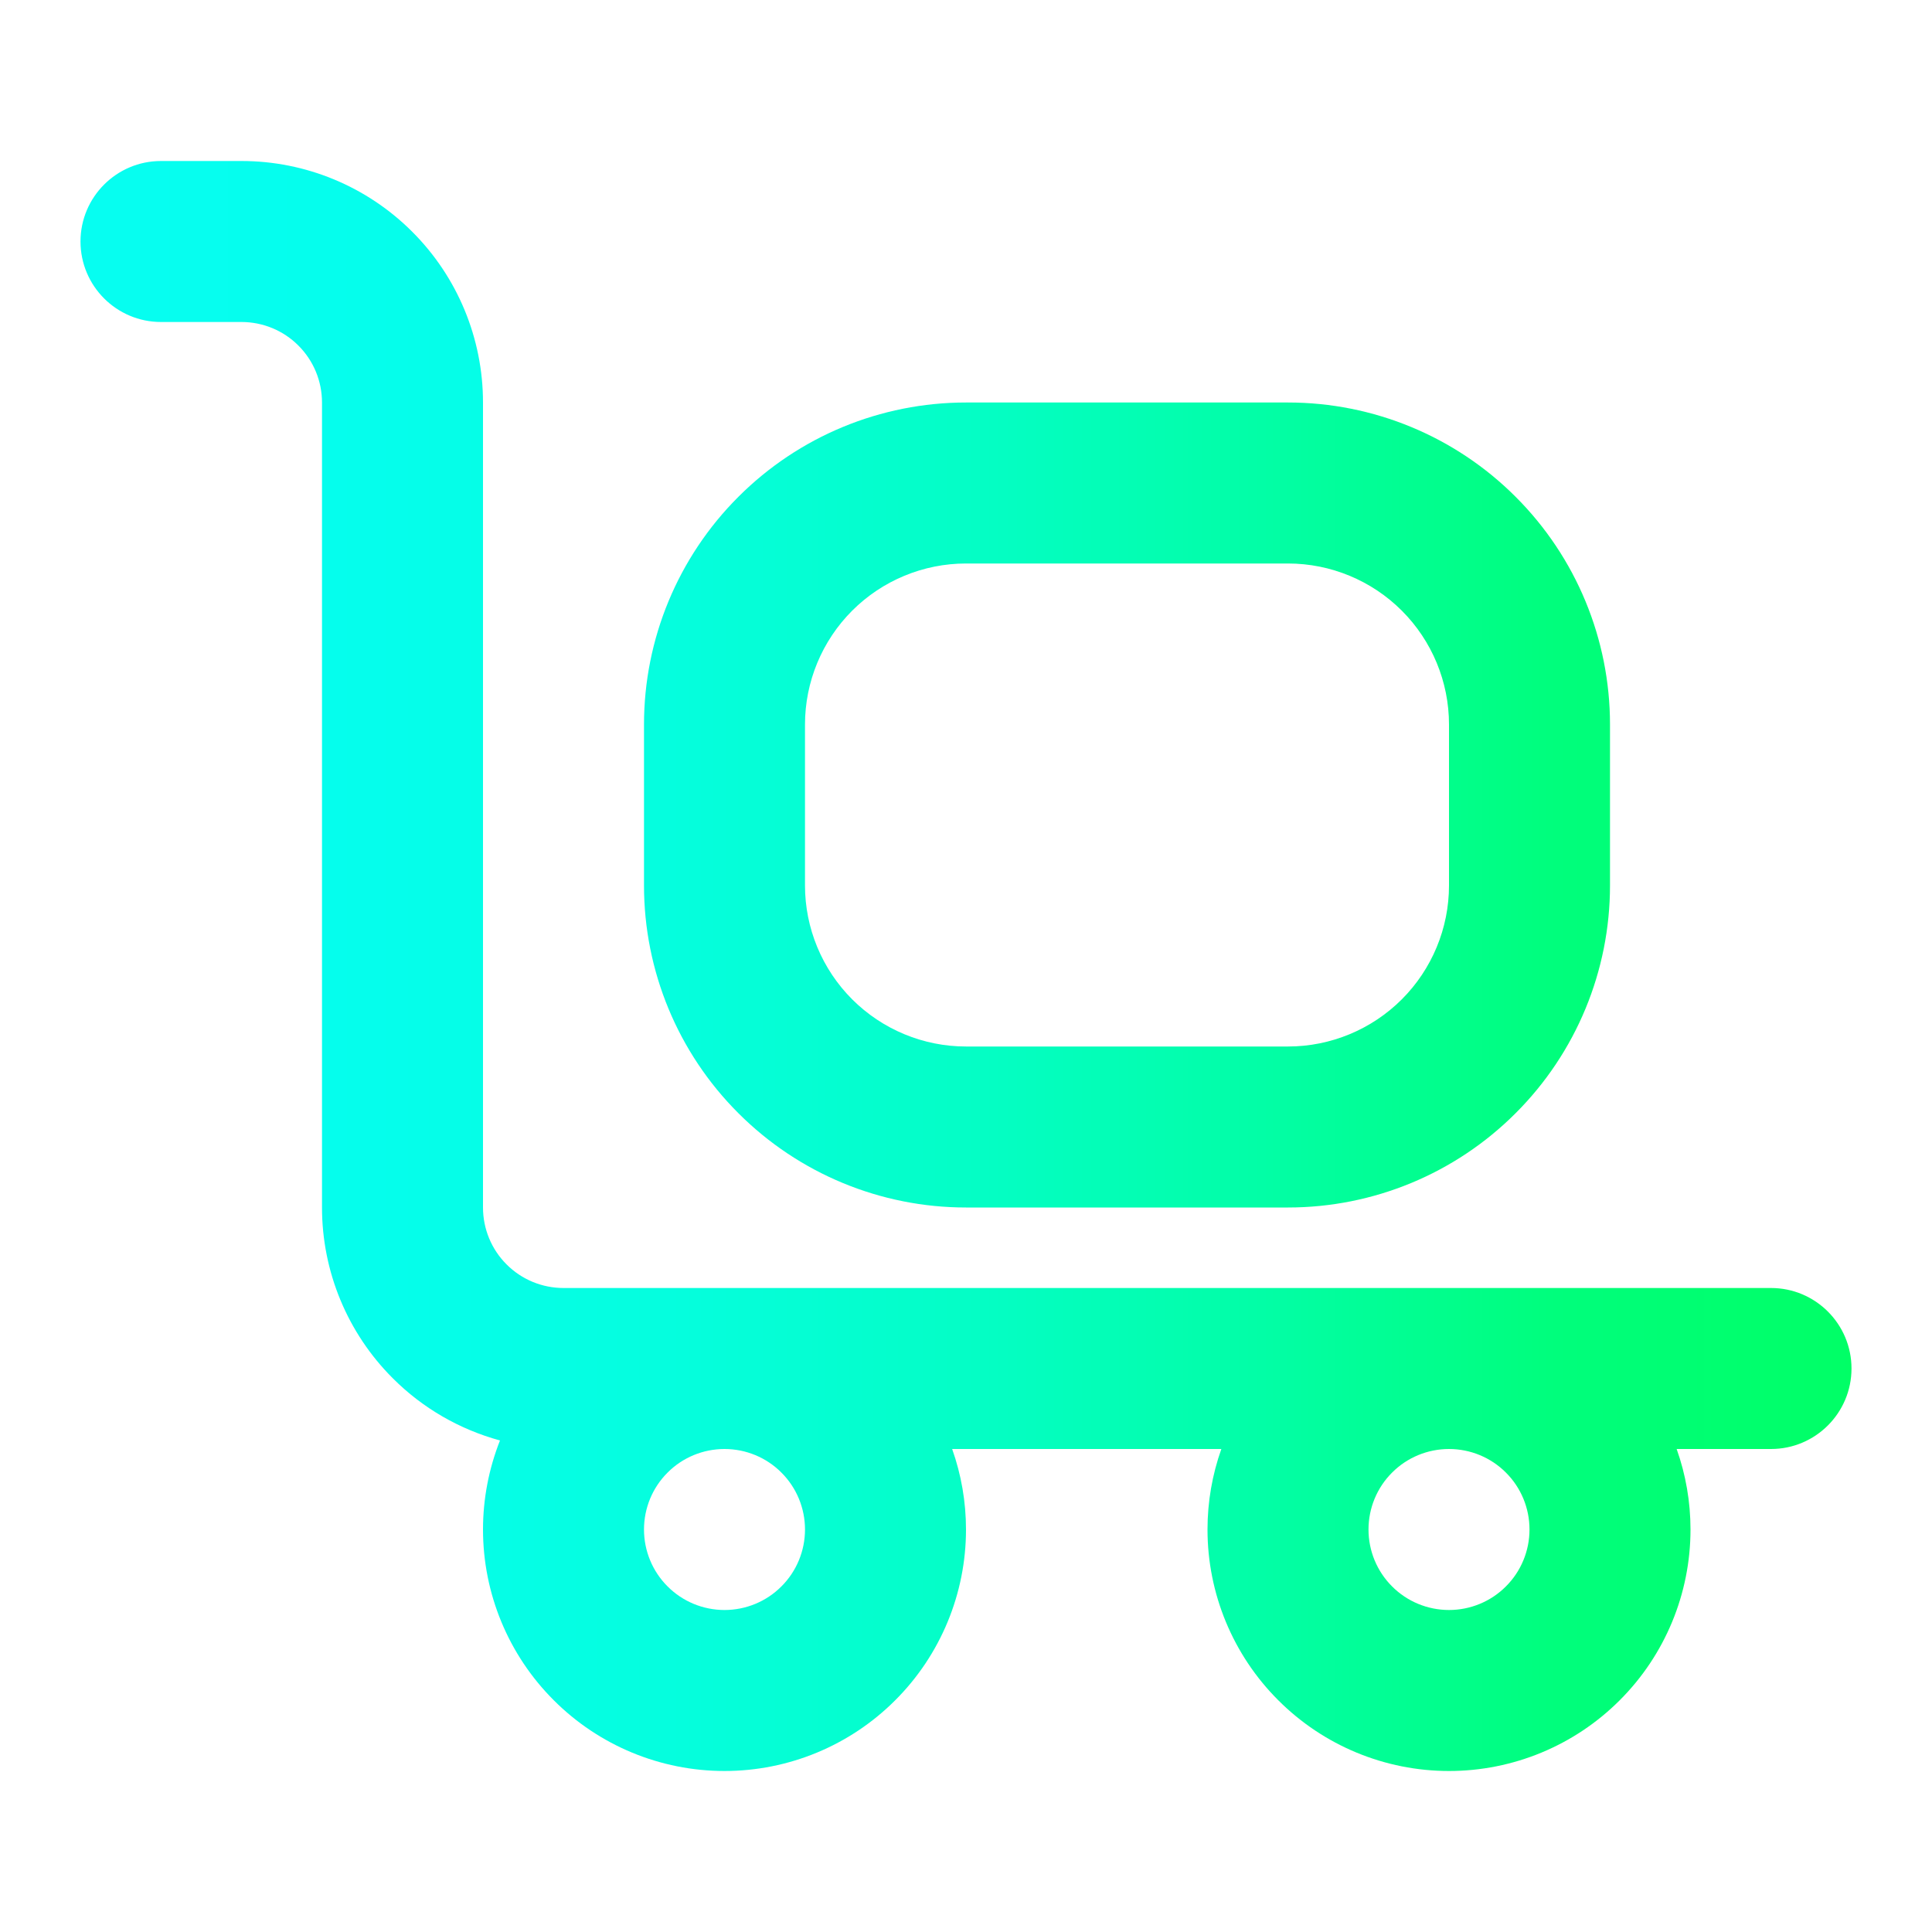 <svg width="24" height="24" viewBox="0 0 24 24" fill="none" xmlns="http://www.w3.org/2000/svg">
<path fill-rule="evenodd" clip-rule="evenodd" d="M1 3C1 2.448 1.448 2 2 2H3C3.796 2 4.559 2.316 5.121 2.879C5.684 3.441 6 4.204 6 5V15C6 15.265 6.105 15.52 6.293 15.707C6.48 15.895 6.735 16 7 16H22C22.552 16 23 16.448 23 17C23 17.552 22.552 18 22 18H20.828C20.941 18.318 21 18.656 21 19C21 19.796 20.684 20.559 20.121 21.121C19.559 21.684 18.796 22 18 22C17.204 22 16.441 21.684 15.879 21.121C15.316 20.559 15 19.796 15 19C15 18.656 15.059 18.318 15.172 18H11.828C11.941 18.318 12 18.656 12 19C12 19.796 11.684 20.559 11.121 21.121C10.559 21.684 9.796 22 9 22C8.204 22 7.441 21.684 6.879 21.121C6.316 20.559 6 19.796 6 19C6 18.618 6.073 18.243 6.211 17.894C5.712 17.758 5.251 17.494 4.879 17.121C4.316 16.559 4 15.796 4 15V5C4 4.735 3.895 4.48 3.707 4.293C3.52 4.105 3.265 4 3 4H2C1.448 4 1 3.552 1 3ZM9 18C8.735 18 8.48 18.105 8.293 18.293C8.105 18.48 8 18.735 8 19C8 19.265 8.105 19.52 8.293 19.707C8.48 19.895 8.735 20 9 20C9.265 20 9.52 19.895 9.707 19.707C9.895 19.52 10 19.265 10 19C10 18.735 9.895 18.48 9.707 18.293C9.52 18.105 9.265 18 9 18ZM18 18C17.735 18 17.48 18.105 17.293 18.293C17.105 18.48 17 18.735 17 19C17 19.265 17.105 19.52 17.293 19.707C17.48 19.895 17.735 20 18 20C18.265 20 18.52 19.895 18.707 19.707C18.895 19.52 19 19.265 19 19C19 18.735 18.895 18.48 18.707 18.293C18.52 18.105 18.265 18 18 18ZM12 7C11.47 7 10.961 7.211 10.586 7.586C10.211 7.961 10 8.47 10 9V11C10 11.53 10.211 12.039 10.586 12.414C10.961 12.789 11.47 13 12 13H16C16.53 13 17.039 12.789 17.414 12.414C17.789 12.039 18 11.53 18 11V9C18 8.47 17.789 7.961 17.414 7.586C17.039 7.211 16.53 7 16 7H12ZM9.172 6.172C9.922 5.421 10.939 5 12 5H16C17.061 5 18.078 5.421 18.828 6.172C19.579 6.922 20 7.939 20 9V11C20 12.061 19.579 13.078 18.828 13.828C18.078 14.579 17.061 15 16 15H12C10.939 15 9.922 14.579 9.172 13.828C8.421 13.078 8 12.061 8 11V9C8 7.939 8.421 6.922 9.172 6.172Z" fill="url(#paint0_linear_420_6701)"/>
<defs>
<linearGradient id="paint0_linear_420_6701" x1="1" y1="12" x2="23.002" y2="12" gradientUnits="userSpaceOnUse">
<stop stop-color="#06FEF1"/>
<stop offset="0.167" stop-color="#05FEEC"/>
<stop offset="0.333" stop-color="#05FEDE"/>
<stop offset="0.5" stop-color="#04FEC6"/>
<stop offset="0.667" stop-color="#02FEA6"/>
<stop offset="0.833" stop-color="#00FE7C"/>
<stop offset="1" stop-color="#00FF66"/>
</linearGradient>
</defs>
</svg>
